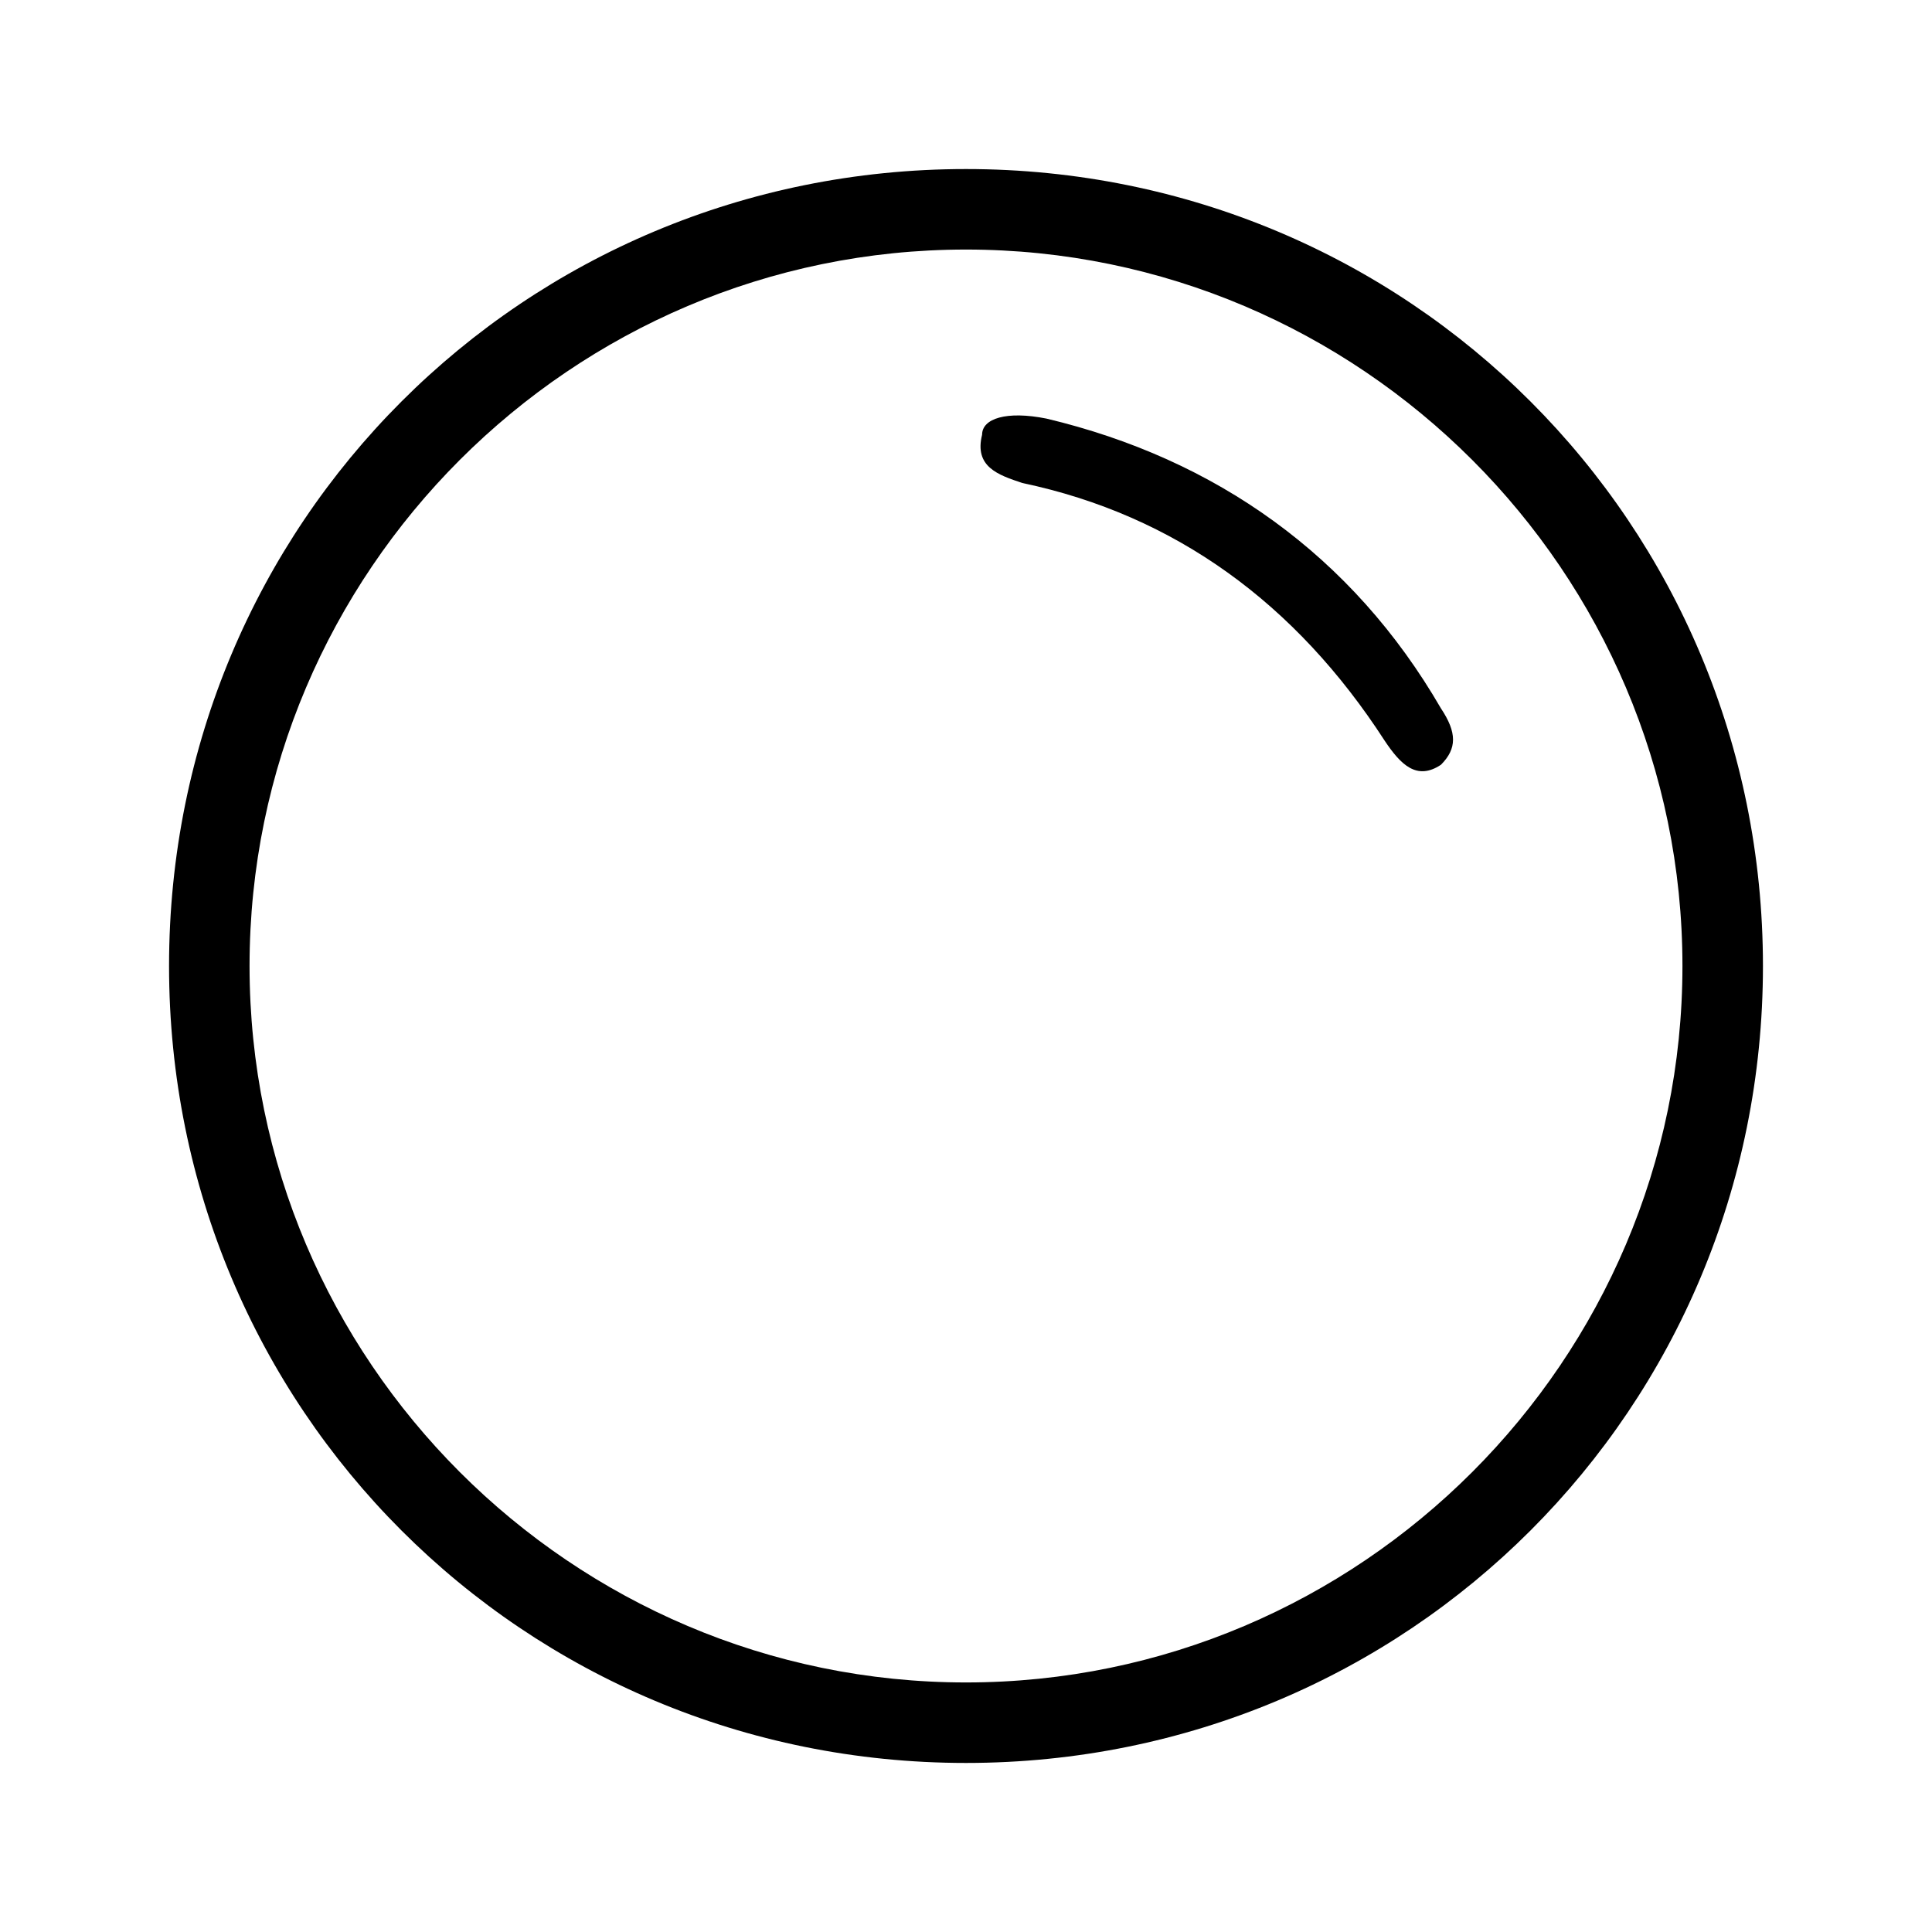 <?xml version="1.0" encoding="utf-8"?>
<!-- Generator: Adobe Illustrator 26.5.0, SVG Export Plug-In . SVG Version: 6.00 Build 0)  -->
<svg version="1.1" id="Calque_1" xmlns="http://www.w3.org/2000/svg" xmlns:xlink="http://www.w3.org/1999/xlink" x="0px" y="0px"
	 viewBox="0 0 24 24" style="enable-background:new 0 0 24 24;" xml:space="preserve">
<g id="Ball">
	<g>
		<path d="M12,21.9c-5.5,0-9.9-4.4-9.9-9.9S6.5,2.1,12,2.1s9.9,4.4,9.9,9.9l0,0C21.9,17.5,17.5,21.9,12,21.9z M12,3.1
			c-4.9,0-8.9,4-8.9,8.9s4,8.9,8.9,8.9s8.9-4,8.9-8.9l0,0C20.9,7.1,16.9,3.1,12,3.1z"/>
		<path d="M13,5.2c2.1,0.5,3.8,1.7,4.9,3.6c0.2,0.3,0.2,0.5,0,0.7c-0.3,0.2-0.5,0-0.7-0.3c-1.1-1.7-2.6-2.8-4.5-3.2
			c-0.3-0.1-0.6-0.2-0.5-0.6C12.2,5.2,12.5,5.1,13,5.2z"/>
	</g>
</g>
</svg>
